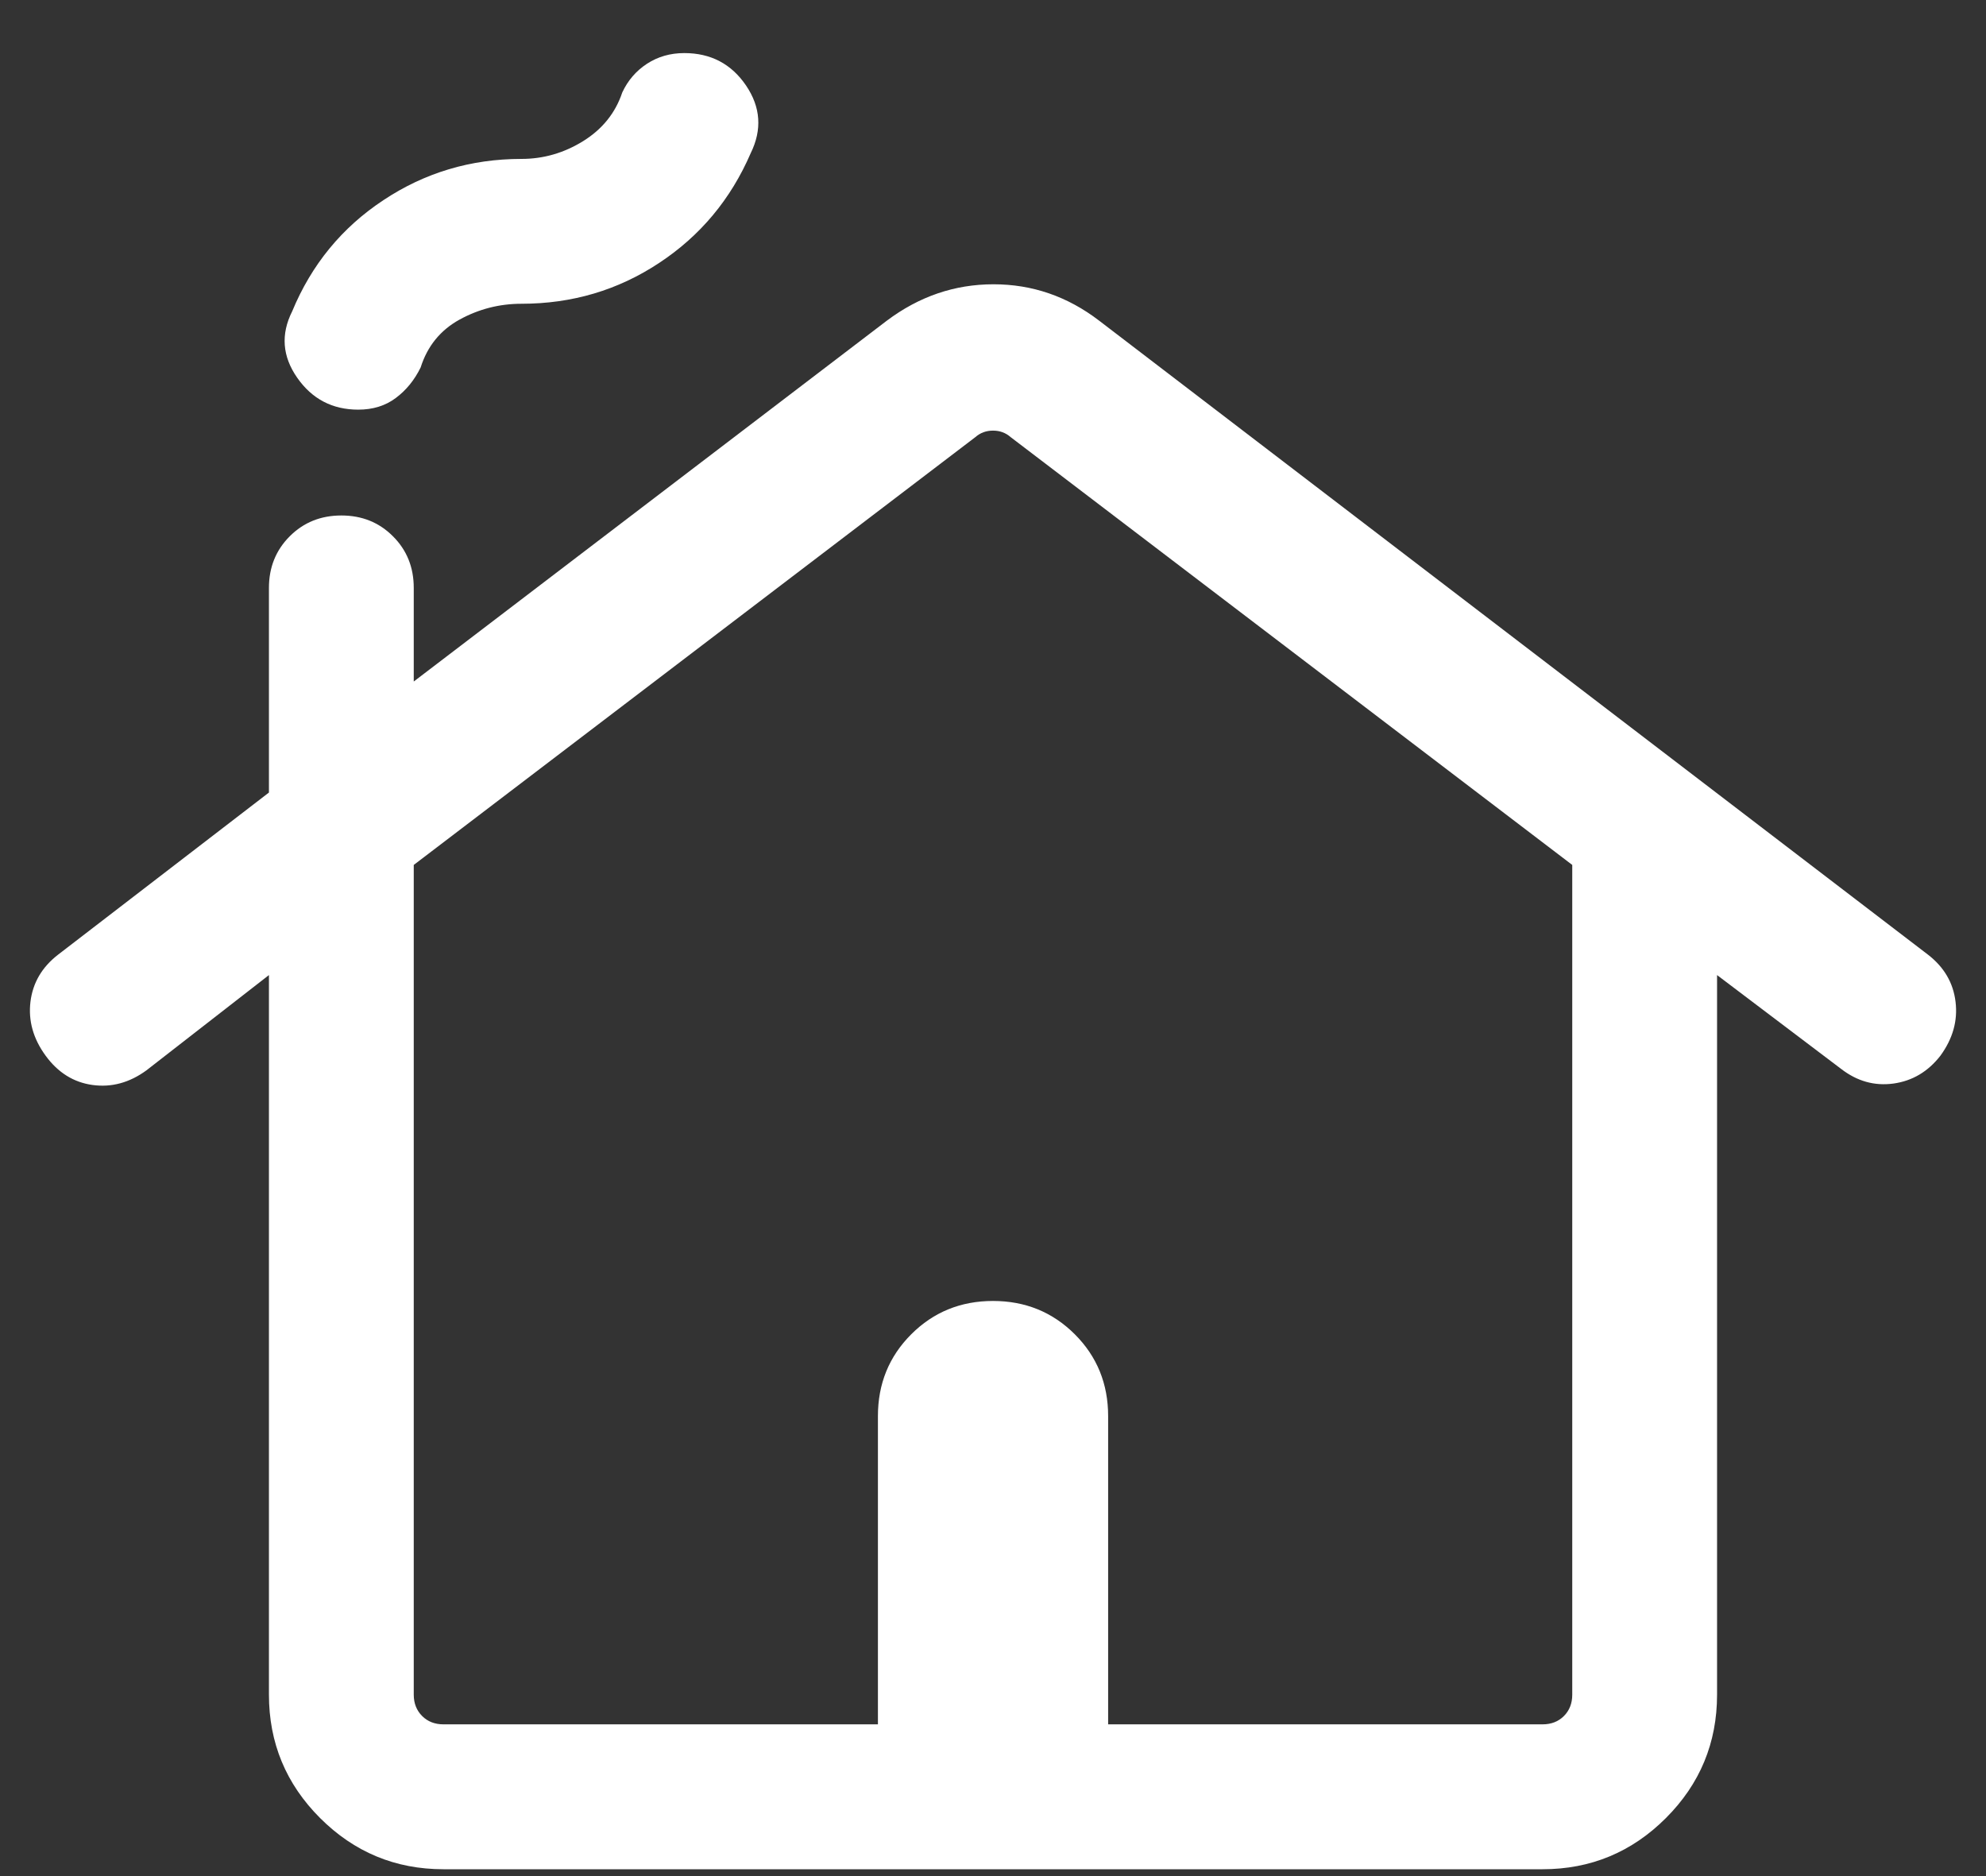 <svg width="36" height="34" viewBox="0 0 36 34" fill="none" xmlns="http://www.w3.org/2000/svg">
<rect x="0" y="0" width="36" height="34" fill="#333333" stroke="none"/>
<path d="M4.875 30.712V17.671L2.654 19.398C2.347 19.622 2.021 19.71 1.678 19.663C1.335 19.616 1.051 19.439 0.827 19.132C0.602 18.824 0.511 18.499 0.552 18.156C0.594 17.812 0.76 17.529 1.049 17.304L4.875 14.363V10.654C4.875 10.282 5.001 9.97 5.252 9.719C5.504 9.467 5.815 9.342 6.188 9.342C6.56 9.342 6.872 9.467 7.123 9.719C7.375 9.97 7.5 10.282 7.5 10.654V12.351L16.075 5.812C16.661 5.372 17.305 5.152 18.009 5.152C18.712 5.152 19.351 5.372 19.925 5.812L34.952 17.304C35.241 17.529 35.407 17.812 35.448 18.156C35.49 18.499 35.398 18.824 35.174 19.132C34.949 19.421 34.666 19.589 34.323 19.637C33.979 19.684 33.663 19.595 33.373 19.371L31.125 17.671V30.712C31.125 31.585 30.816 32.33 30.198 32.948C29.58 33.566 28.834 33.876 27.962 33.876H8.039C7.166 33.876 6.421 33.566 5.802 32.948C5.184 32.33 4.875 31.585 4.875 30.712ZM8.039 31.25H15.914V25.664C15.914 25.078 16.115 24.584 16.518 24.181C16.92 23.779 17.415 23.577 18 23.577C18.586 23.577 19.08 23.779 19.483 24.181C19.886 24.584 20.087 25.078 20.087 25.664V31.25H27.962C28.119 31.25 28.248 31.2 28.349 31.099C28.45 30.998 28.5 30.869 28.5 30.712V15.675L18.32 7.922C18.23 7.843 18.124 7.804 18 7.804C17.877 7.804 17.77 7.843 17.68 7.922L7.5 15.675V30.712C7.5 30.869 7.551 30.998 7.652 31.099C7.753 31.2 7.882 31.25 8.039 31.25ZM8.039 31.25H28.5H7.5H8.039ZM6.494 7.424C6.025 7.424 5.656 7.231 5.387 6.845C5.118 6.459 5.087 6.059 5.296 5.643C5.646 4.797 6.197 4.125 6.949 3.628C7.7 3.129 8.535 2.88 9.452 2.88C9.852 2.88 10.225 2.772 10.573 2.556C10.921 2.339 11.156 2.046 11.28 1.675C11.381 1.458 11.53 1.285 11.727 1.156C11.925 1.027 12.15 0.962 12.404 0.962C12.884 0.962 13.257 1.158 13.523 1.549C13.789 1.941 13.817 2.35 13.608 2.776C13.247 3.611 12.694 4.274 11.947 4.766C11.202 5.259 10.37 5.505 9.452 5.505C9.053 5.505 8.679 5.601 8.332 5.791C7.984 5.982 7.748 6.272 7.625 6.659C7.513 6.888 7.362 7.073 7.174 7.213C6.986 7.354 6.759 7.424 6.494 7.424Z" fill="white"/>
</svg>
